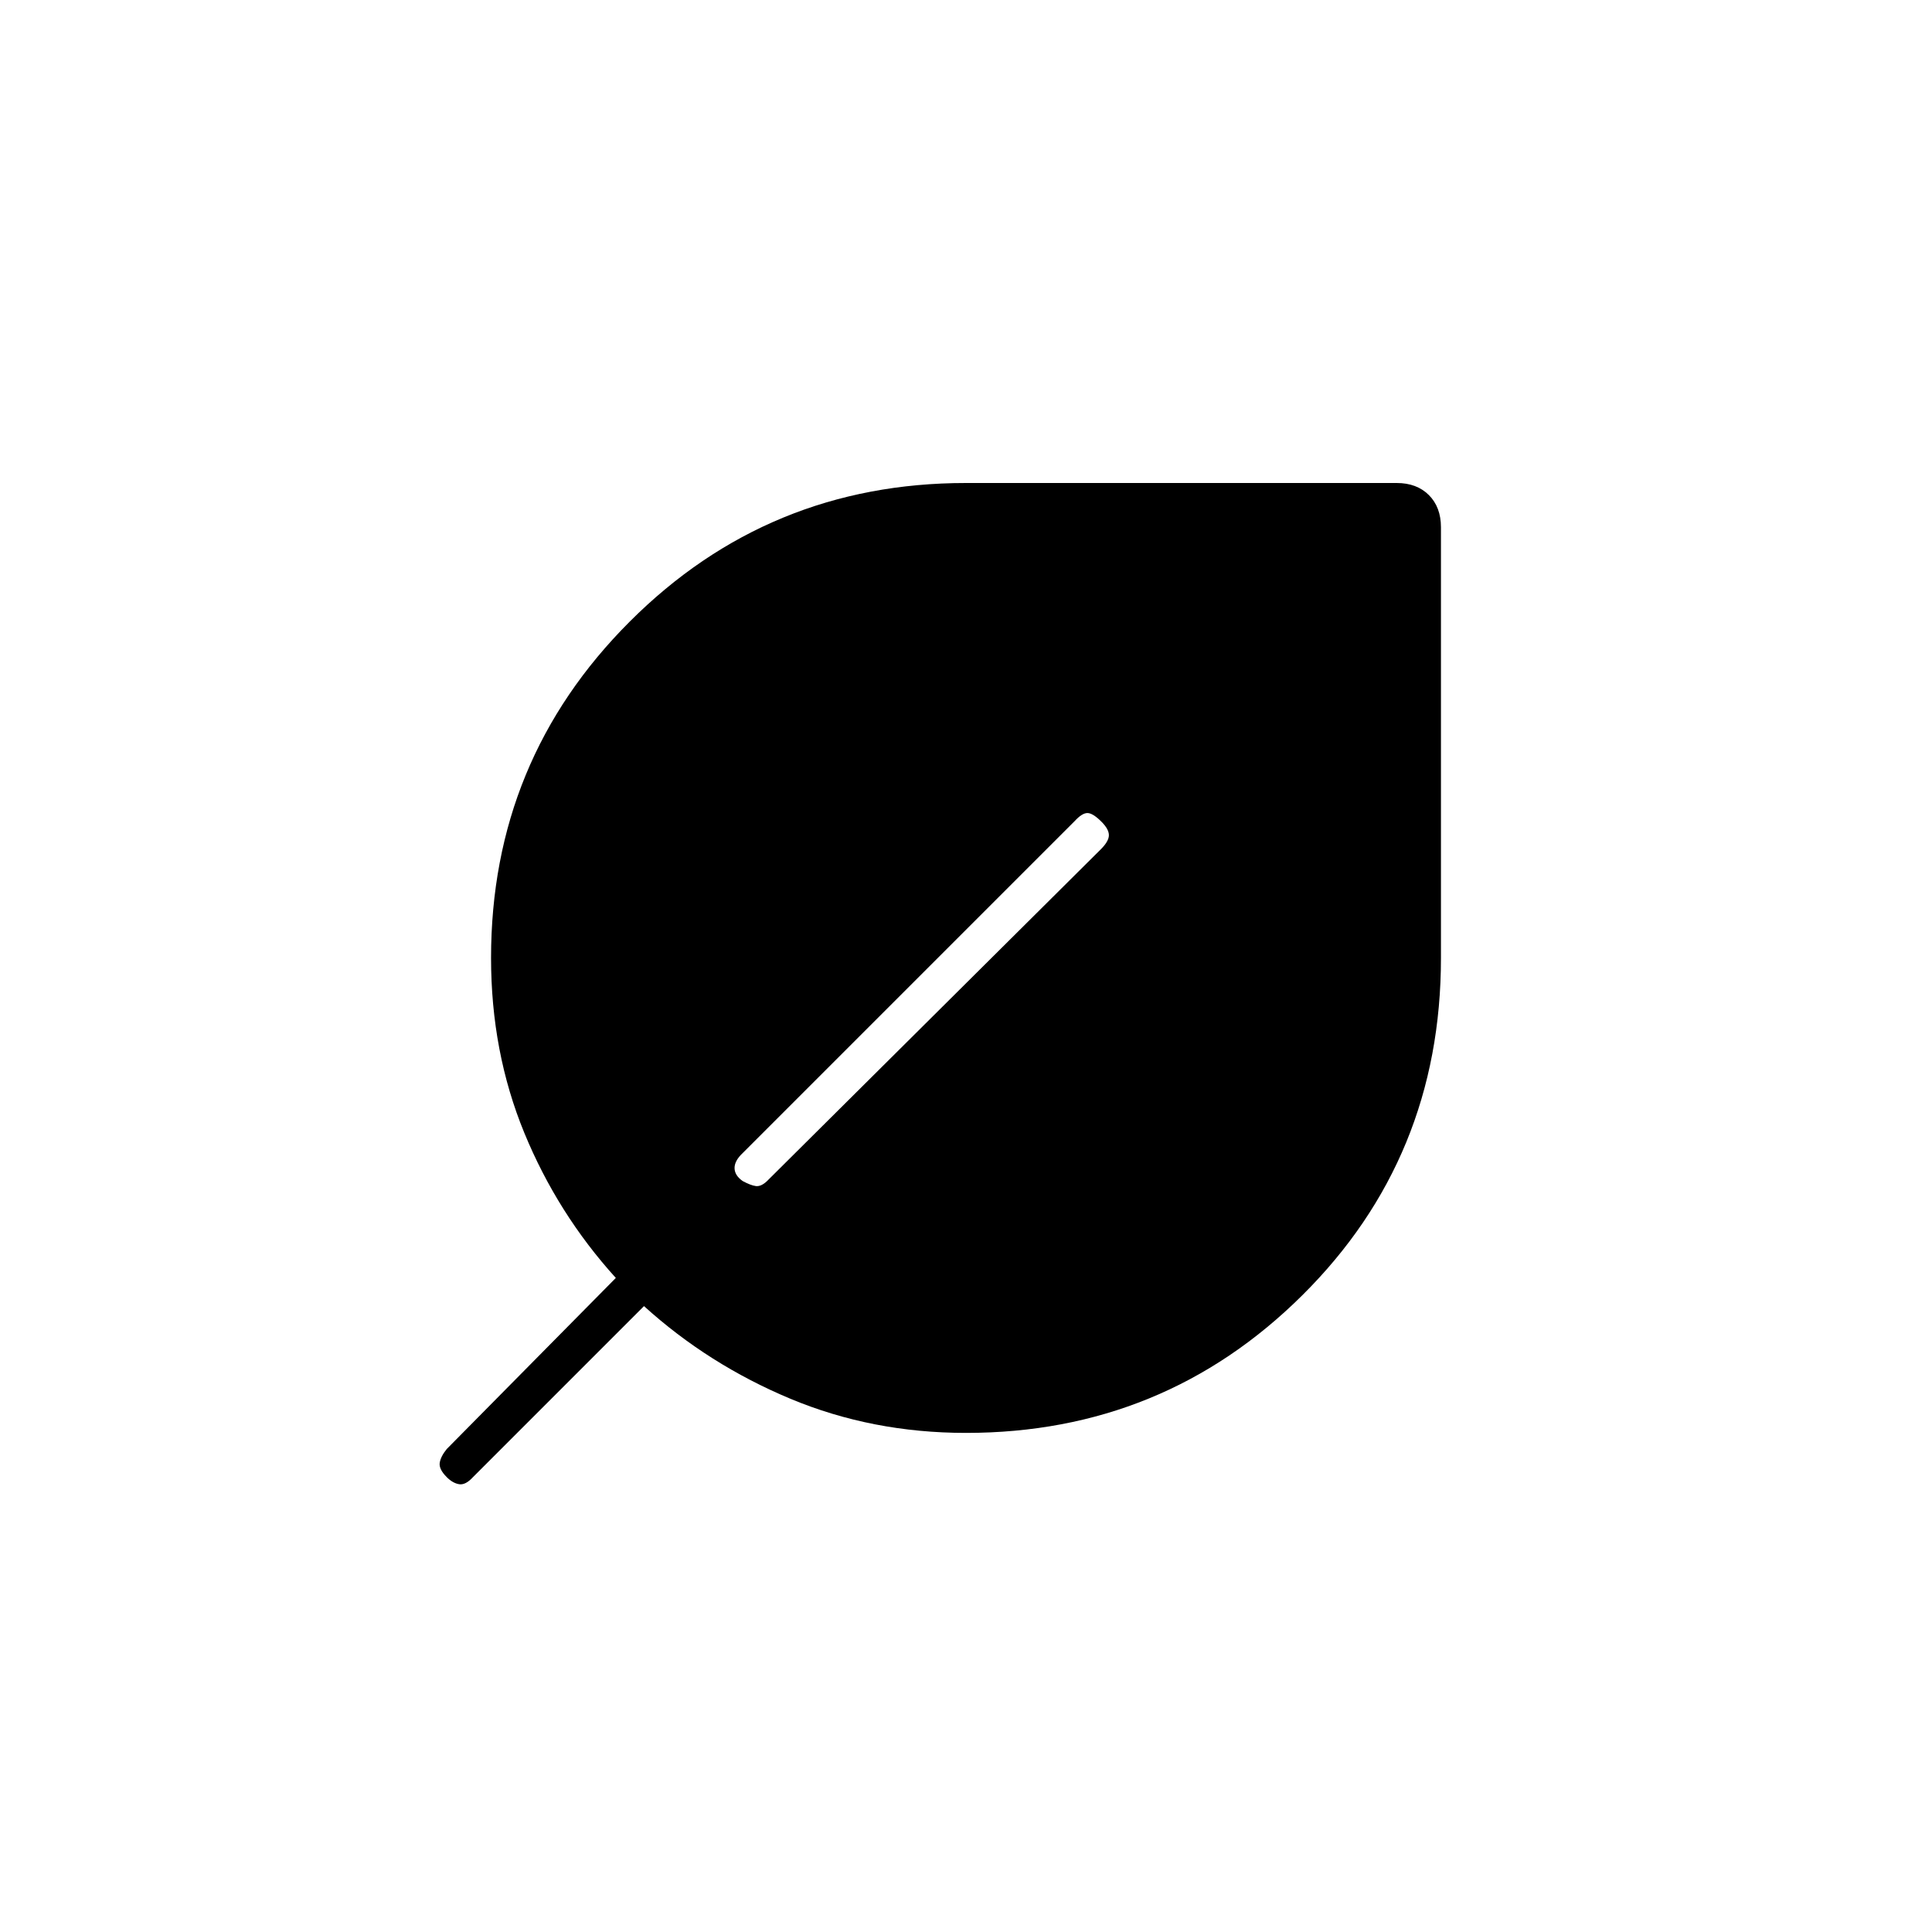 <svg xmlns="http://www.w3.org/2000/svg" height="20" viewBox="0 -960 960 960" width="20"><path d="M222-226q-4-4-3.5-7.17.5-3.16 3.5-6.83l84-85q-29-32-45.5-72.15Q244-437.31 244-484q0-98.22 68.89-167.11Q381.77-720 480-720h214q10 0 16 6t6 16v214q0 99.23-68.89 167.61Q578.22-248 480-248q-46.66 0-87.33-17T320-311l-85 85q-3.67 4-6.83 3.5Q225-223 222-226Zm147-147.16q4 2.16 6.54 2.51 2.55.34 5.46-2.35l166-165q4-4 4-7t-3.7-6.7q-4.3-4.3-6.97-4.3-2.66 0-6.33 4L369-387q-4 3.75-4 7.37 0 3.63 4 6.47Z"/></svg>